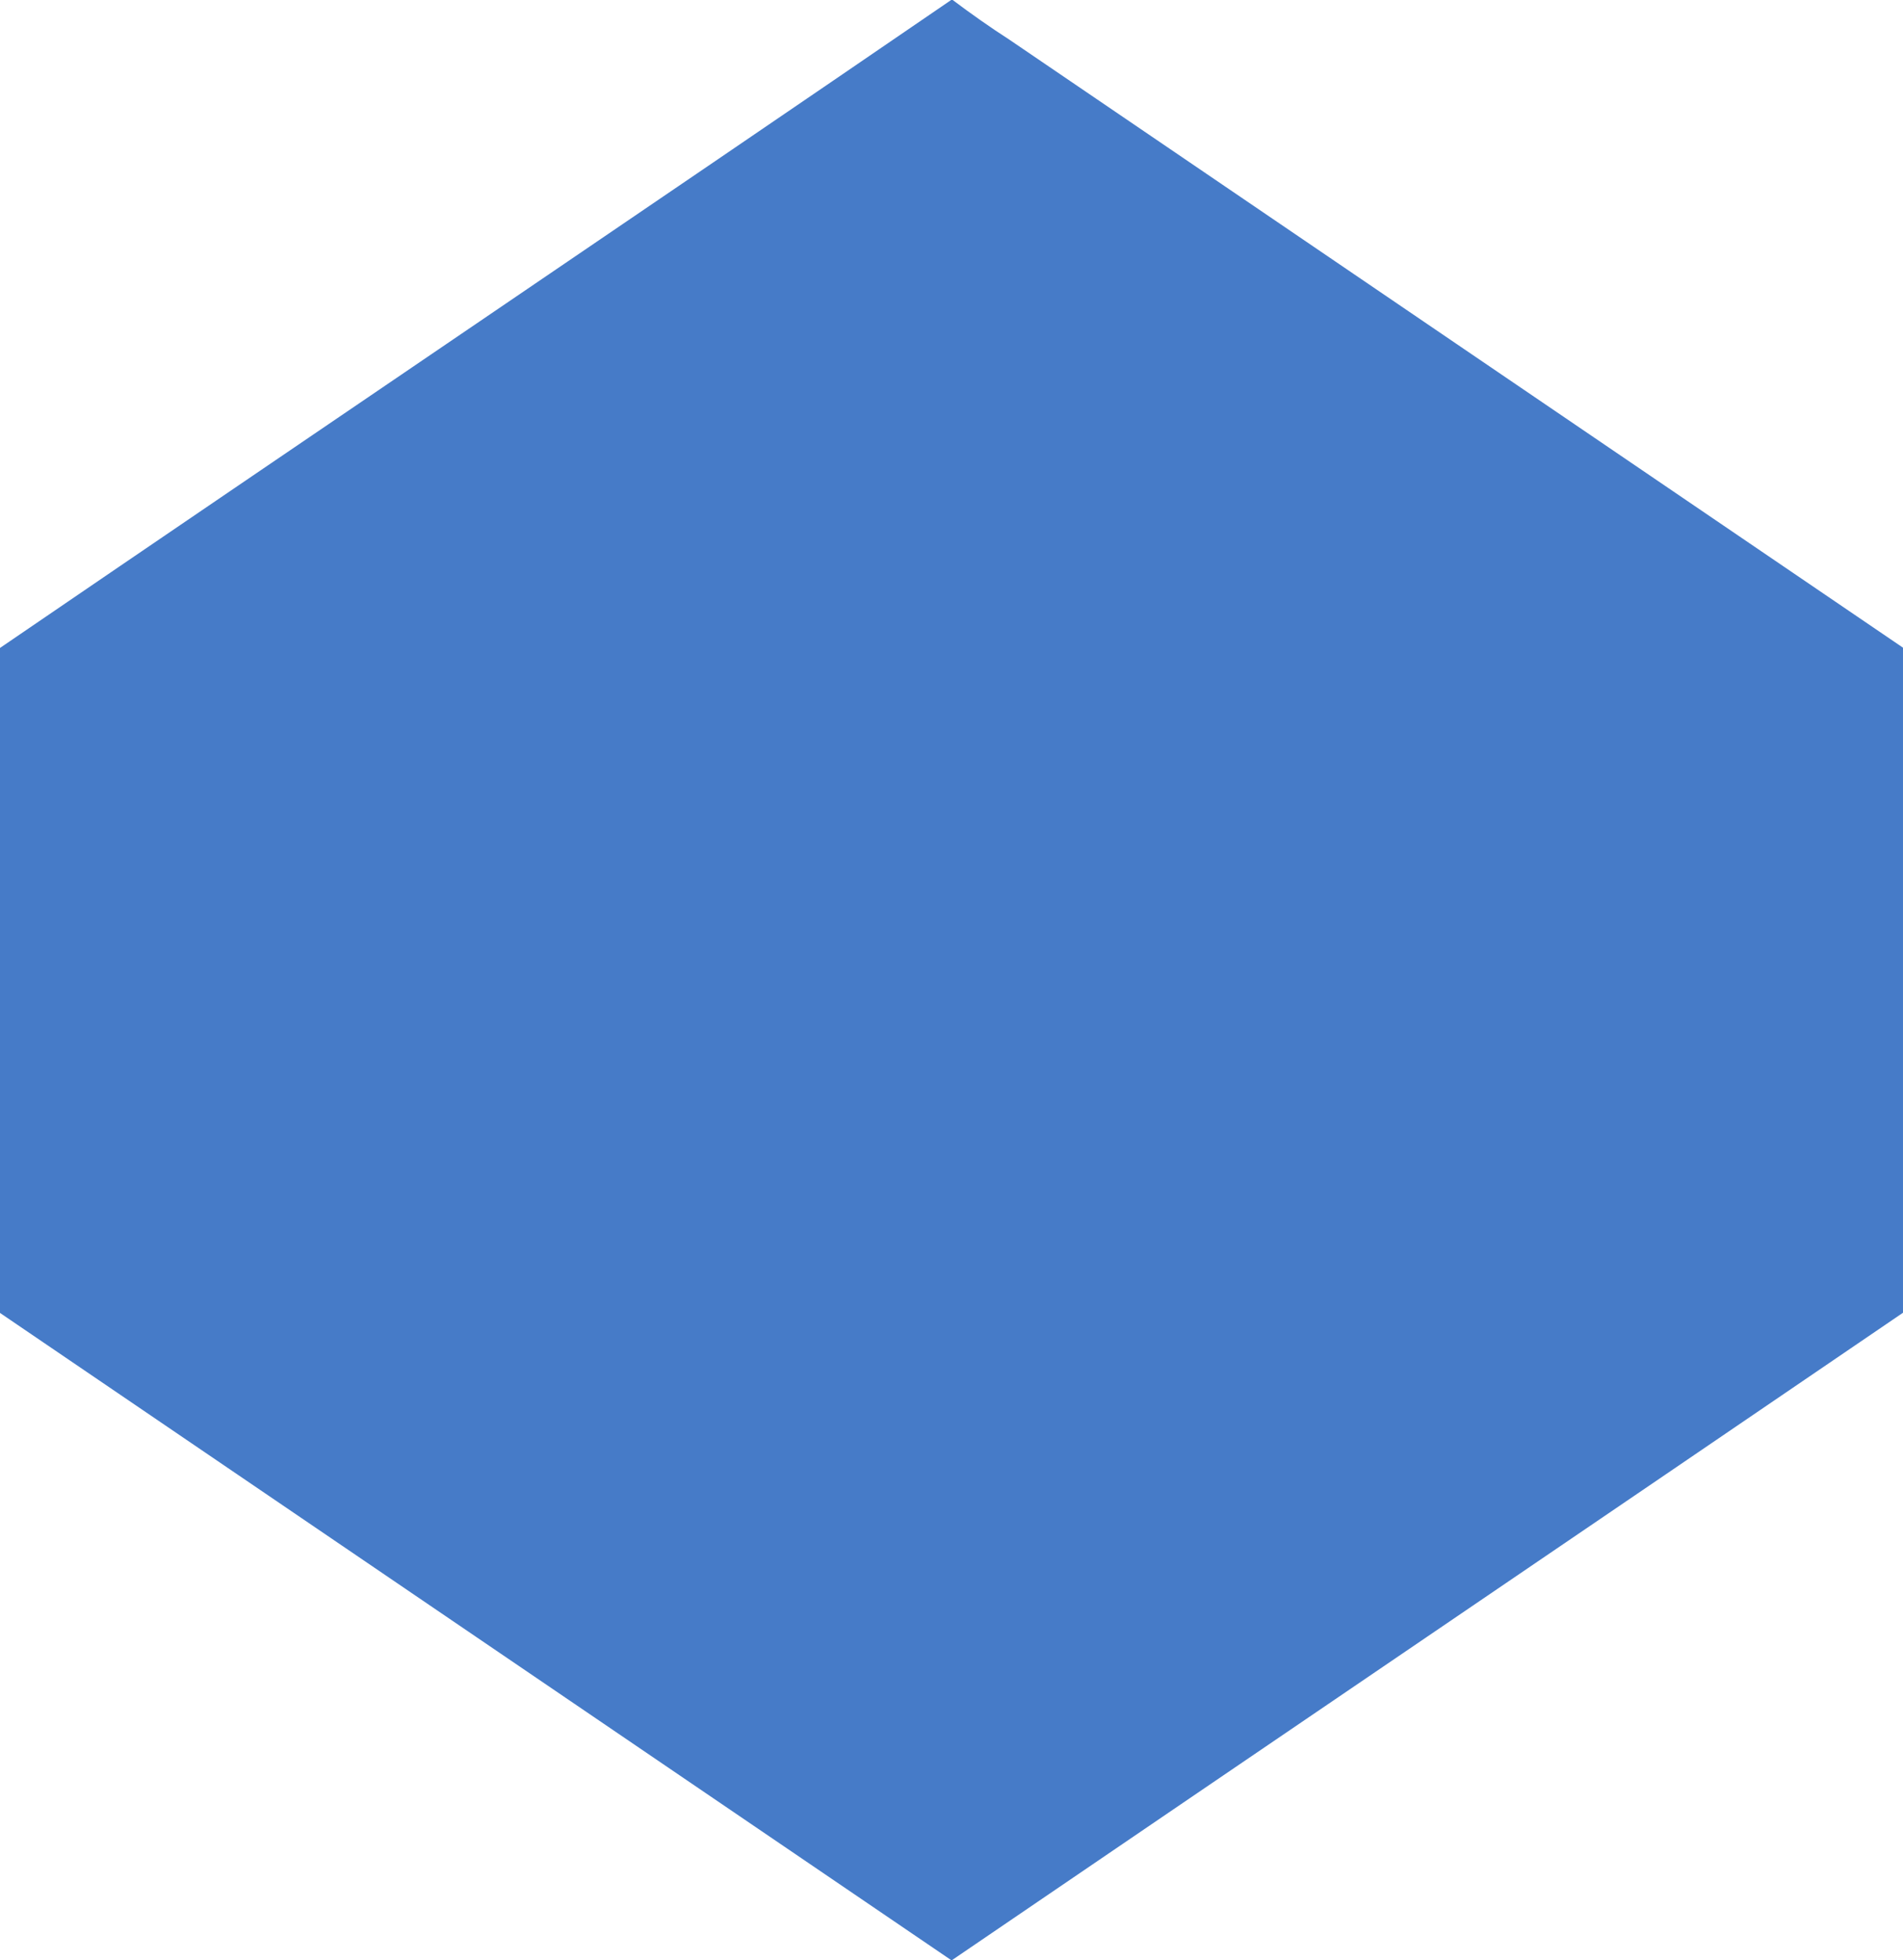 <svg width="497pt" height="512pt" viewBox="0 0 497 512" xmlns="http://www.w3.org/2000/svg"><path fill="#467bc8" d="M248.41 0h.4c4.81 3.62 9.73 7.09 14.79 10.35 77.81 52.92 155.58 105.9 233.4 158.81v173.7C414.23 399.31 331.33 455.58 248.55 512h-.05C165.66 455.65 82.84 399.27 0 342.91V169.23C82.73 112.72 165.75 56.6 248.41 0z"/></svg>